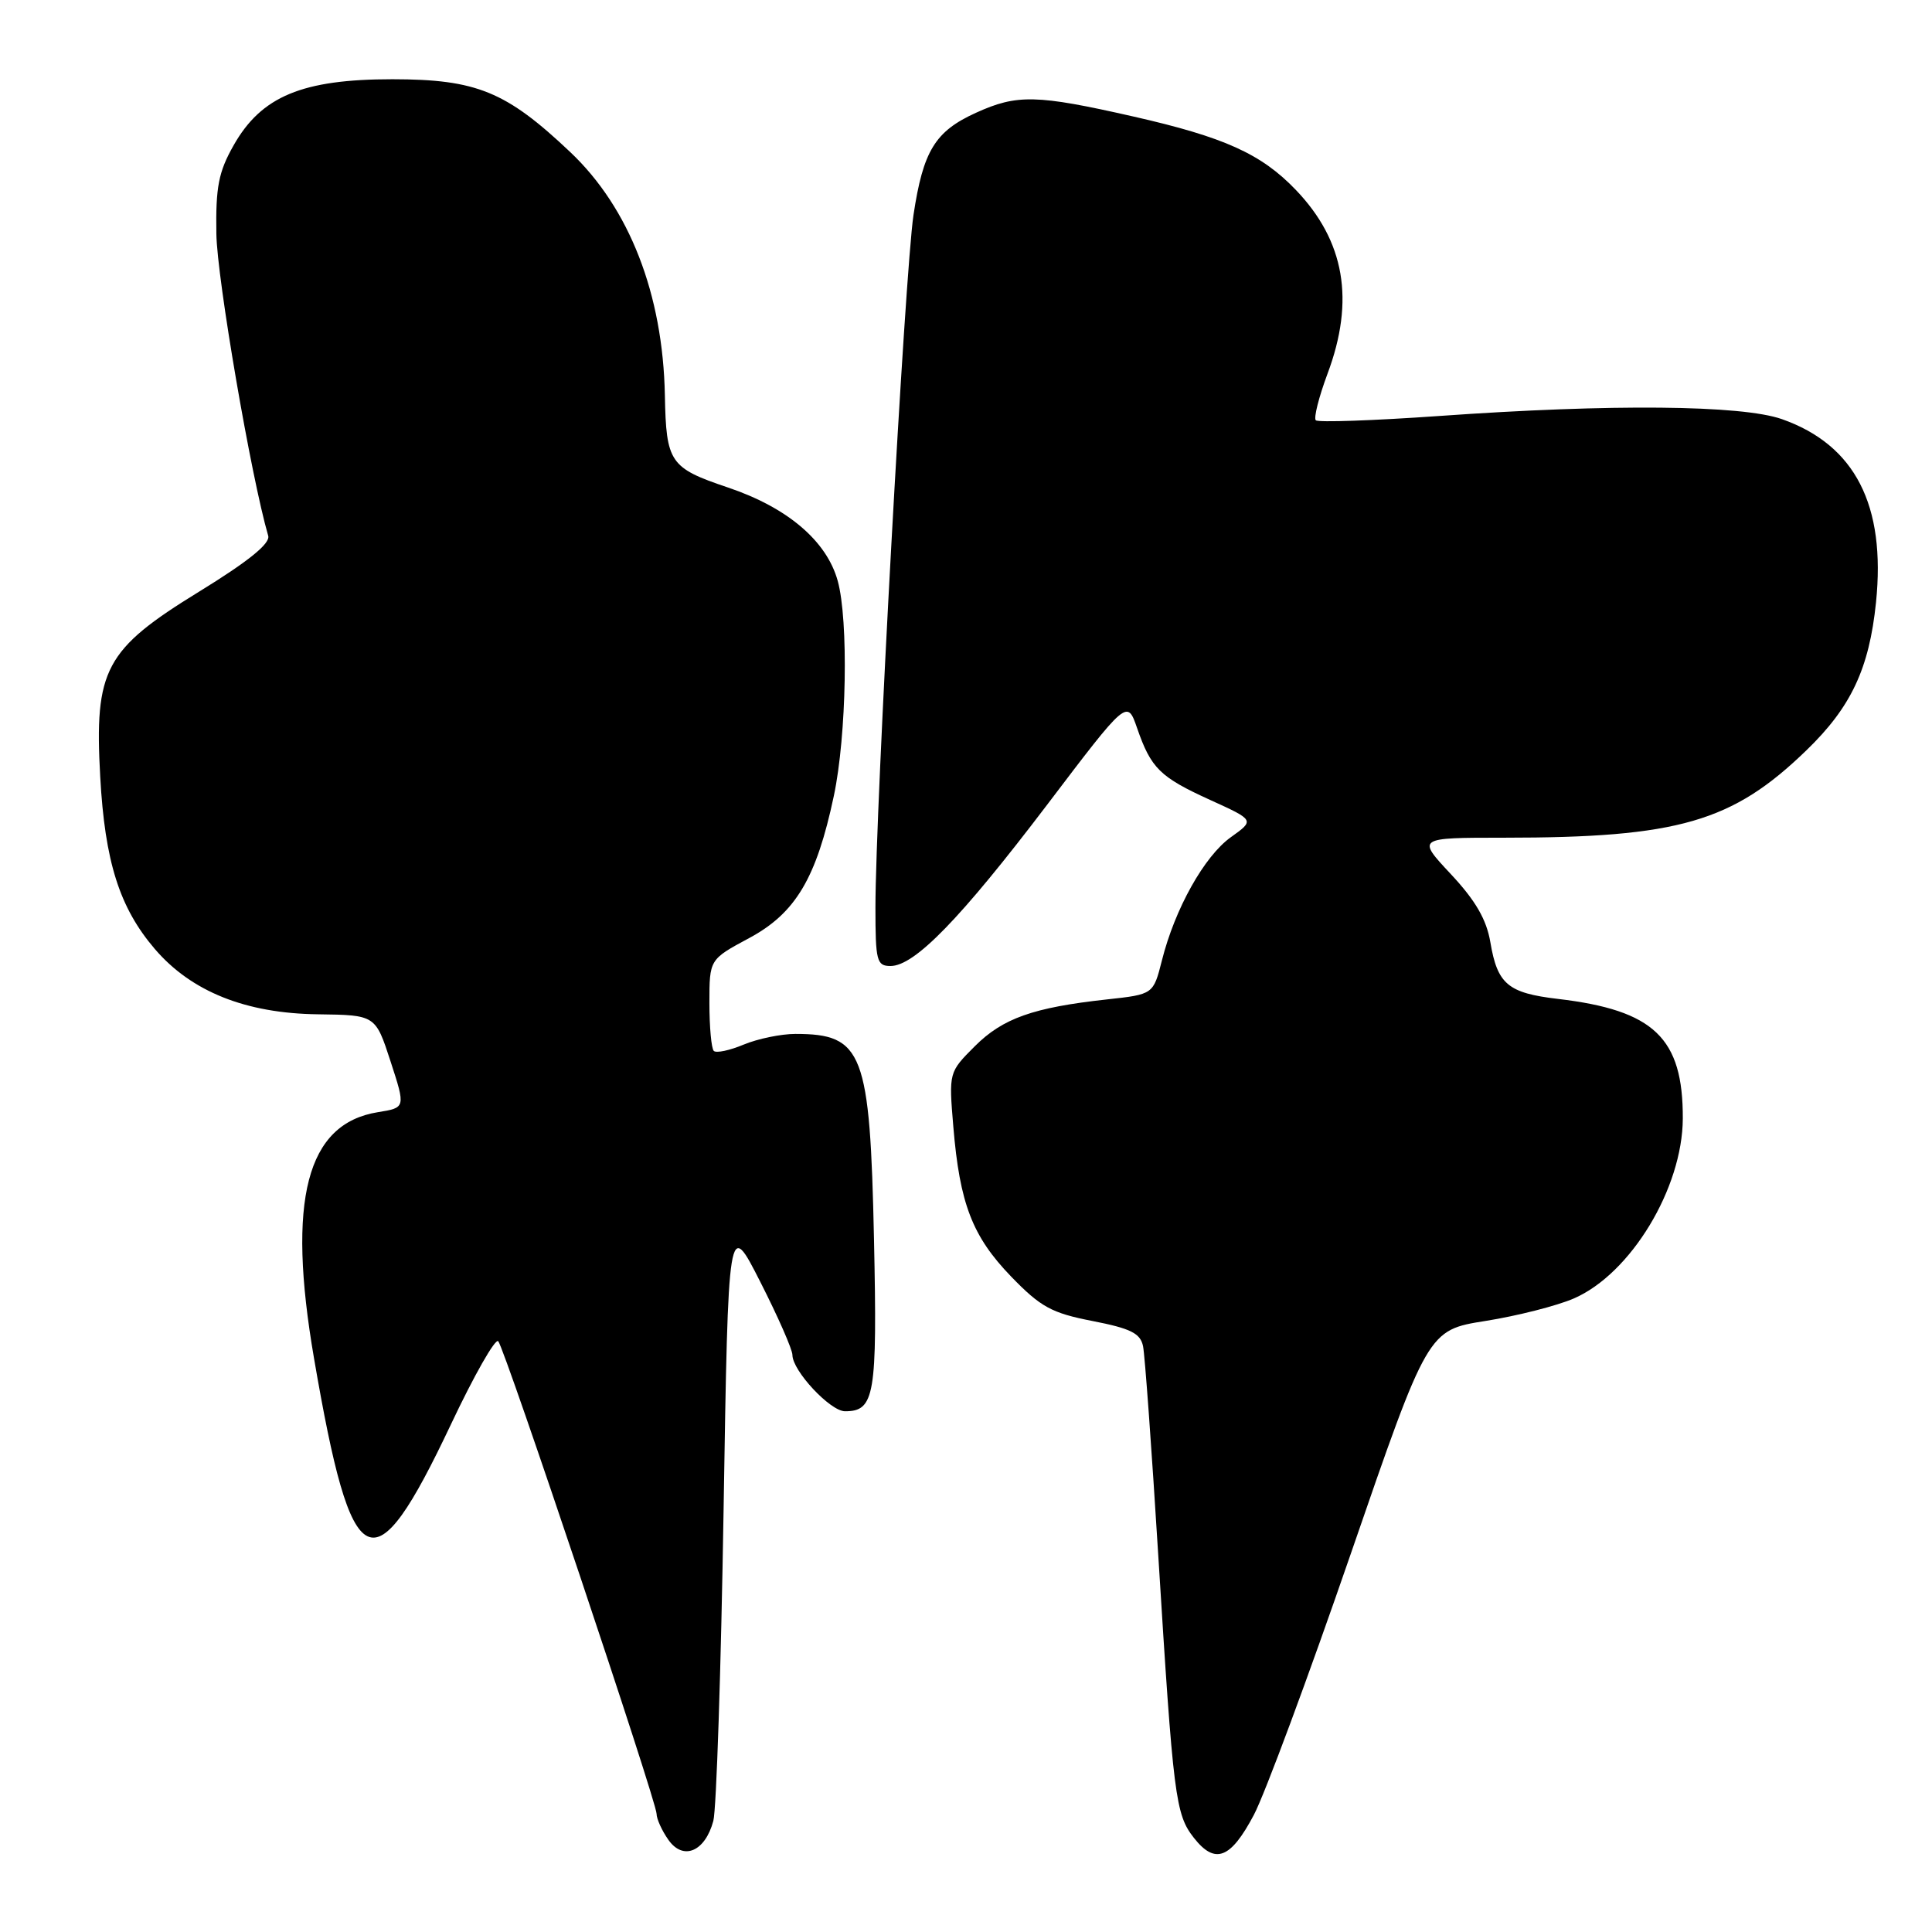 <?xml version="1.0" encoding="UTF-8" standalone="no"?>
<!DOCTYPE svg PUBLIC "-//W3C//DTD SVG 1.1//EN" "http://www.w3.org/Graphics/SVG/1.1/DTD/svg11.dtd" >
<svg xmlns="http://www.w3.org/2000/svg" xmlns:xlink="http://www.w3.org/1999/xlink" version="1.1" viewBox="0 0 256 256">
 <g >
 <path fill="currentColor"
d=" M 94.52 241.28 C 94.93 239.75 95.54 221.18 95.88 200.00 C 96.50 161.50 96.50 161.50 100.75 169.87 C 103.09 174.47 105.00 178.82 105.00 179.54 C 105.00 181.63 110.01 187.00 111.97 187.00 C 115.90 187.00 116.25 184.91 115.81 164.26 C 115.28 139.41 114.36 137.00 105.39 137.00 C 103.49 137.00 100.41 137.64 98.55 138.41 C 96.69 139.19 94.90 139.57 94.58 139.25 C 94.26 138.93 94.00 136.07 94.00 132.90 C 94.00 127.13 94.00 127.13 99.25 124.31 C 105.41 121.01 108.18 116.37 110.49 105.45 C 112.18 97.48 112.45 82.18 111.00 76.96 C 109.53 71.66 104.33 67.24 96.41 64.58 C 88.76 62.00 88.27 61.29 88.10 52.39 C 87.84 38.97 83.40 27.56 75.55 20.14 C 67.06 12.11 63.15 10.51 52.00 10.50 C 40.06 10.50 34.64 12.75 30.96 19.25 C 28.96 22.77 28.57 24.78 28.67 31.00 C 28.76 36.92 33.26 63.16 35.54 71.00 C 35.83 72.02 32.92 74.38 26.36 78.41 C 13.90 86.07 12.49 88.71 13.28 102.93 C 13.90 114.17 15.83 120.27 20.51 125.74 C 25.35 131.39 32.55 134.28 42.13 134.40 C 49.75 134.50 49.75 134.50 51.75 140.64 C 53.75 146.78 53.75 146.78 50.07 147.37 C 40.61 148.89 37.99 158.97 41.61 179.99 C 46.64 209.29 49.40 210.62 59.75 188.74 C 62.82 182.24 65.64 177.28 66.02 177.72 C 66.90 178.72 87.00 238.71 87.00 240.34 C 87.00 241.01 87.70 242.56 88.56 243.78 C 90.52 246.58 93.42 245.37 94.52 241.28 Z  M 166.14 240.49 C 167.59 237.75 173.37 222.17 178.99 205.87 C 189.20 176.24 189.20 176.24 196.85 175.03 C 201.06 174.36 206.32 173.02 208.55 172.05 C 216.09 168.77 222.94 157.45 222.98 148.22 C 223.02 137.54 219.18 133.86 206.43 132.36 C 199.81 131.58 198.42 130.42 197.48 124.85 C 196.97 121.83 195.51 119.32 192.25 115.83 C 187.73 111.00 187.73 111.00 199.29 111.00 C 222.37 111.00 229.56 108.92 239.37 99.41 C 245.28 93.70 247.68 88.58 248.58 79.83 C 249.90 66.94 245.81 58.96 236.12 55.54 C 230.78 53.66 213.51 53.50 190.70 55.12 C 182.01 55.73 174.66 55.99 174.35 55.69 C 174.05 55.39 174.75 52.62 175.90 49.53 C 179.55 39.79 178.19 31.93 171.70 25.16 C 167.12 20.38 162.22 18.17 150.14 15.43 C 137.36 12.53 134.76 12.47 129.33 14.94 C 123.90 17.40 122.32 19.99 121.04 28.50 C 119.92 35.96 116.00 107.26 116.00 120.25 C 116.00 127.33 116.17 128.00 118.00 128.00 C 121.19 128.00 127.27 121.74 138.70 106.70 C 149.35 92.66 149.35 92.66 150.67 96.47 C 152.52 101.82 153.70 102.97 160.38 106.01 C 166.25 108.68 166.25 108.68 163.10 110.93 C 159.59 113.43 155.68 120.41 153.96 127.26 C 152.82 131.76 152.82 131.76 146.66 132.43 C 136.90 133.50 132.87 134.93 129.17 138.63 C 125.72 142.08 125.72 142.09 126.32 149.29 C 127.17 159.50 128.84 163.83 133.99 169.16 C 137.89 173.19 139.35 173.99 144.76 175.04 C 149.83 176.03 151.11 176.67 151.46 178.38 C 151.70 179.55 152.60 191.97 153.47 206.00 C 155.47 238.22 155.75 240.41 158.20 243.53 C 161.01 247.10 163.06 246.31 166.14 240.49 Z "/>
</g>
</svg>